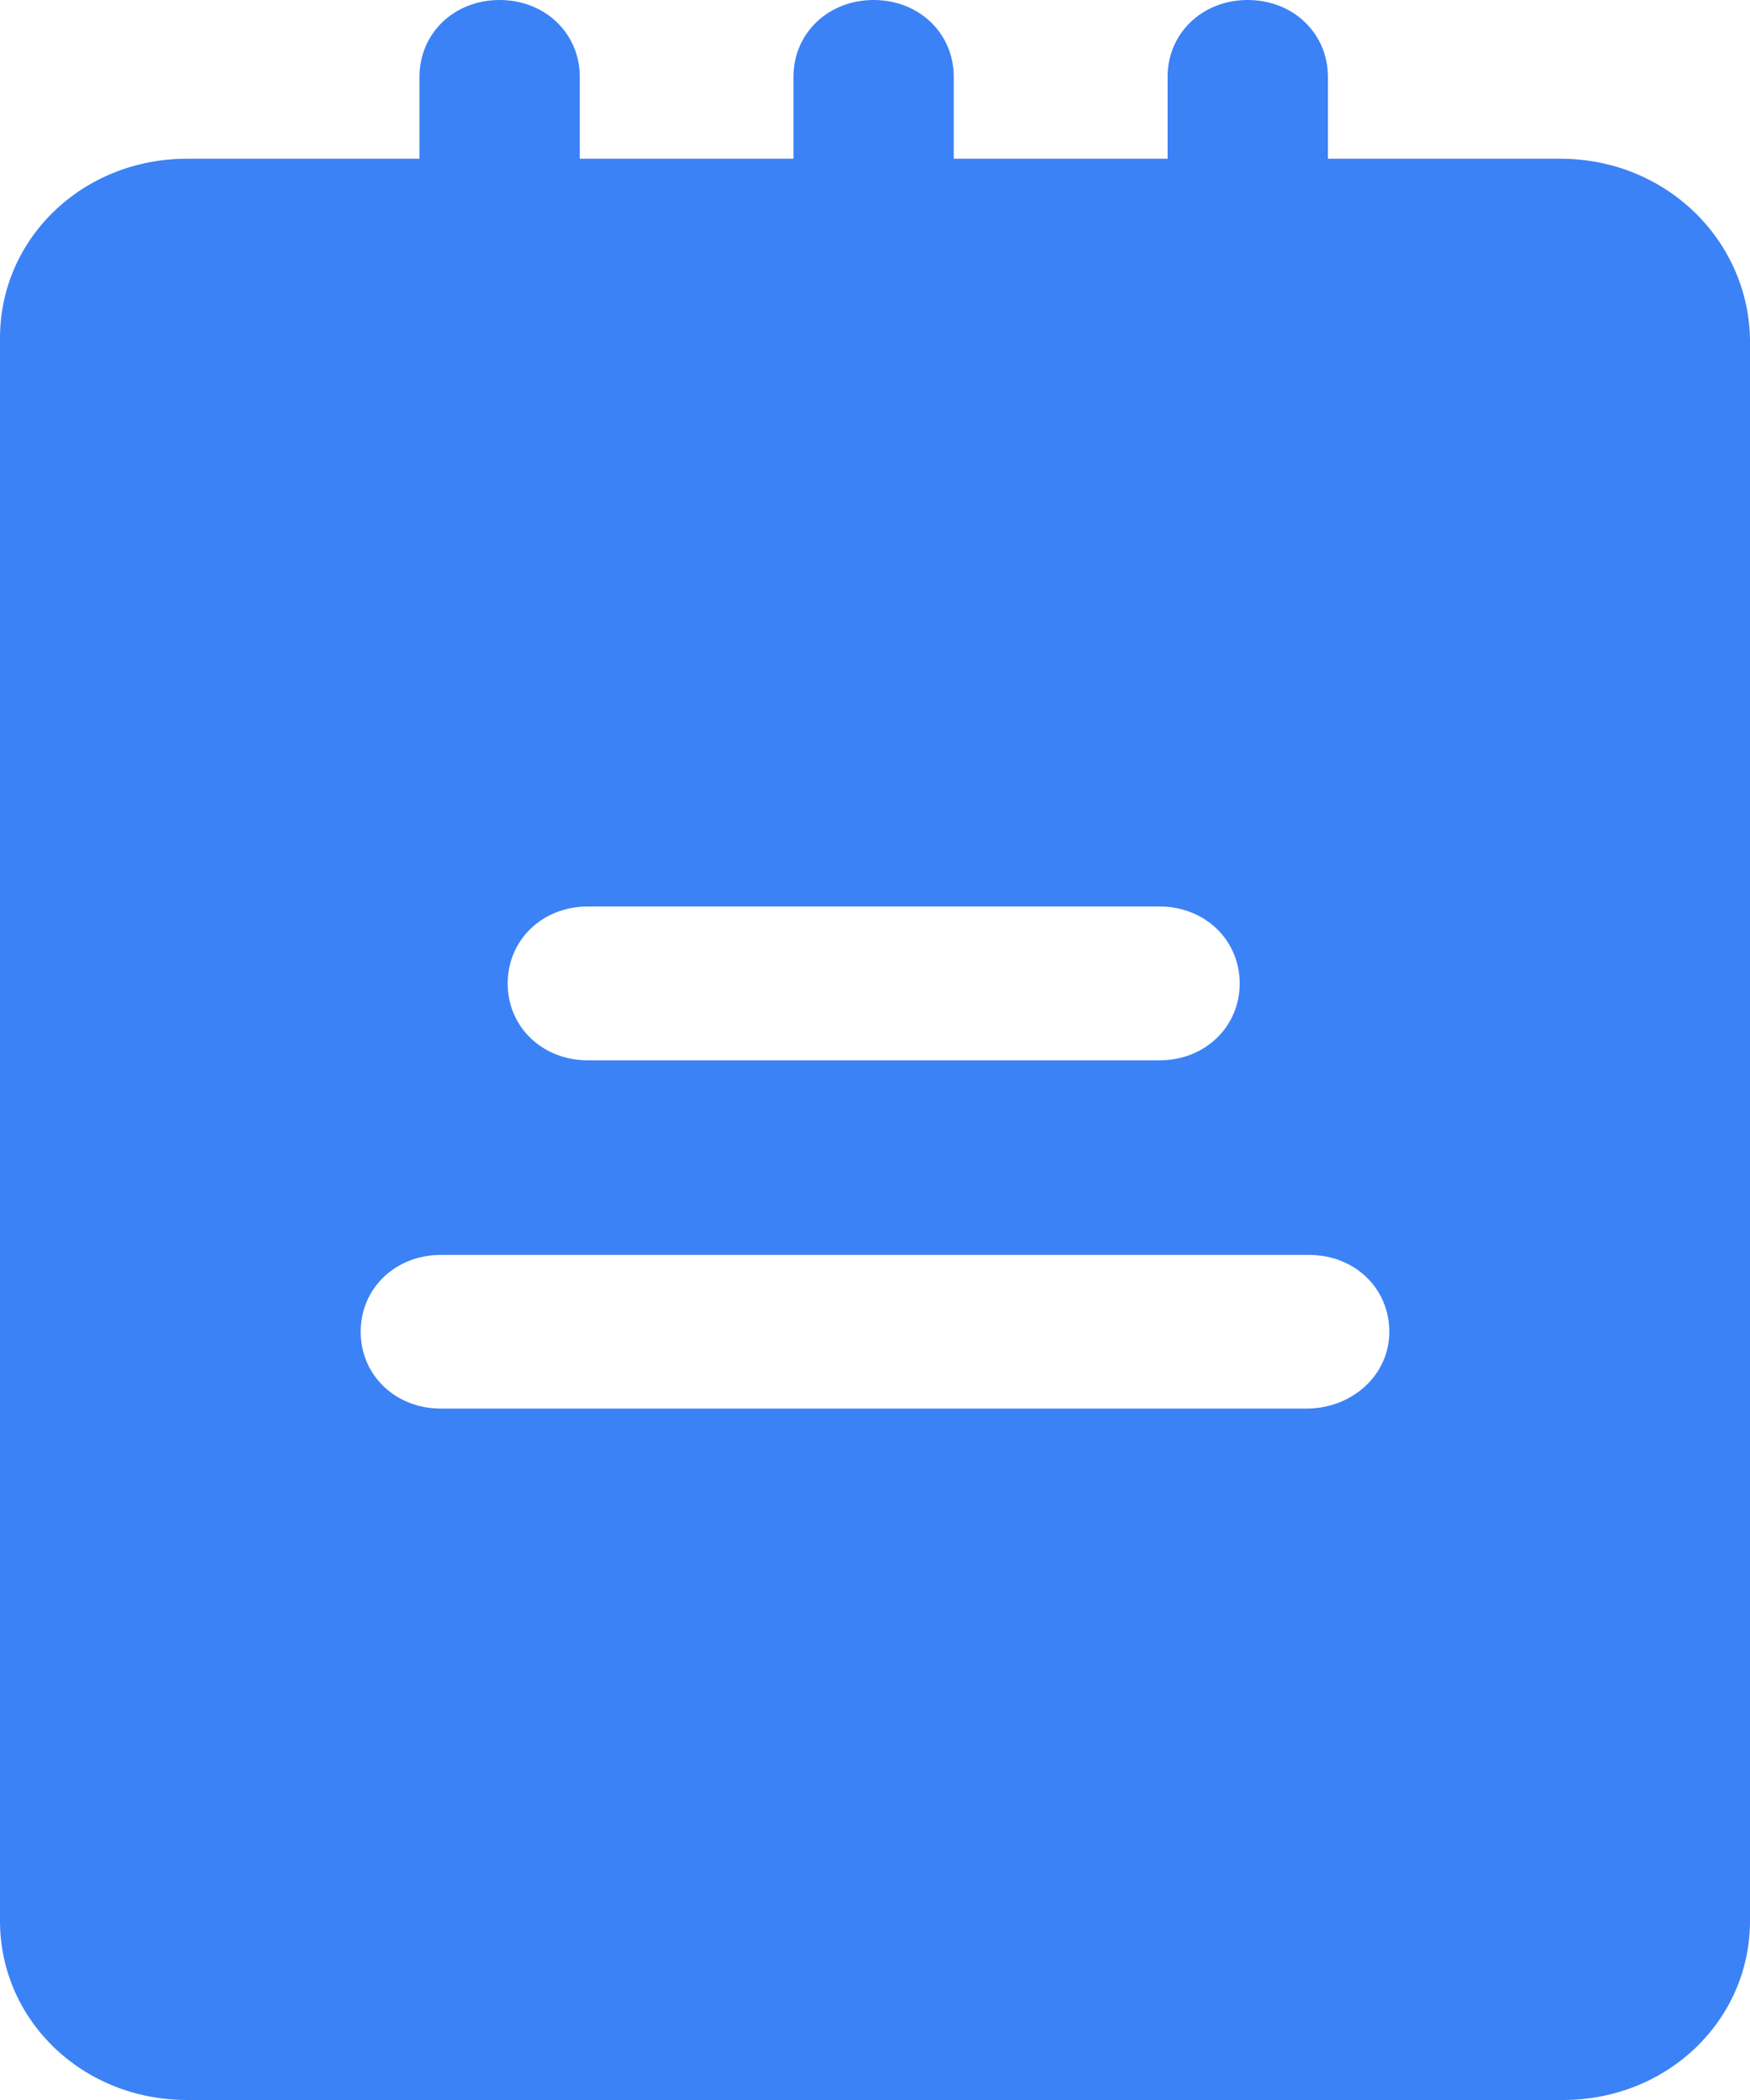 <svg width="10" height="12" viewBox="0 0 10 12" fill="none" xmlns="http://www.w3.org/2000/svg">
<path d="M8.916 0.907H7.588V0.439C7.588 0.19 7.389 0 7.13 0C6.87 0 6.672 0.19 6.672 0.439V0.907H5.45V0.439C5.45 0.19 5.252 0 4.992 0C4.733 0 4.534 0.19 4.534 0.439V0.907H3.313V0.439C3.313 0.19 3.114 0 2.855 0C2.595 0 2.397 0.19 2.397 0.439V0.907H1.069C0.473 0.907 -1.52588e-05 1.361 -1.52588e-05 1.932V10.976C-1.52588e-05 11.546 0.473 12 1.069 12H8.931C9.527 12 10 11.546 10 10.976V1.932C9.985 1.361 9.511 0.907 8.916 0.907ZM3.359 5.18H6.626C6.885 5.18 7.084 5.371 7.084 5.62C7.084 5.868 6.885 6.059 6.626 6.059H3.359C3.099 6.059 2.901 5.868 2.901 5.62C2.901 5.371 3.099 5.18 3.359 5.18ZM7.466 8.049H2.519C2.26 8.049 2.061 7.859 2.061 7.61C2.061 7.361 2.26 7.171 2.519 7.171H7.481C7.74 7.171 7.939 7.361 7.939 7.61C7.939 7.859 7.725 8.049 7.466 8.049Z" fill="#3B82F6"/>
</svg>

